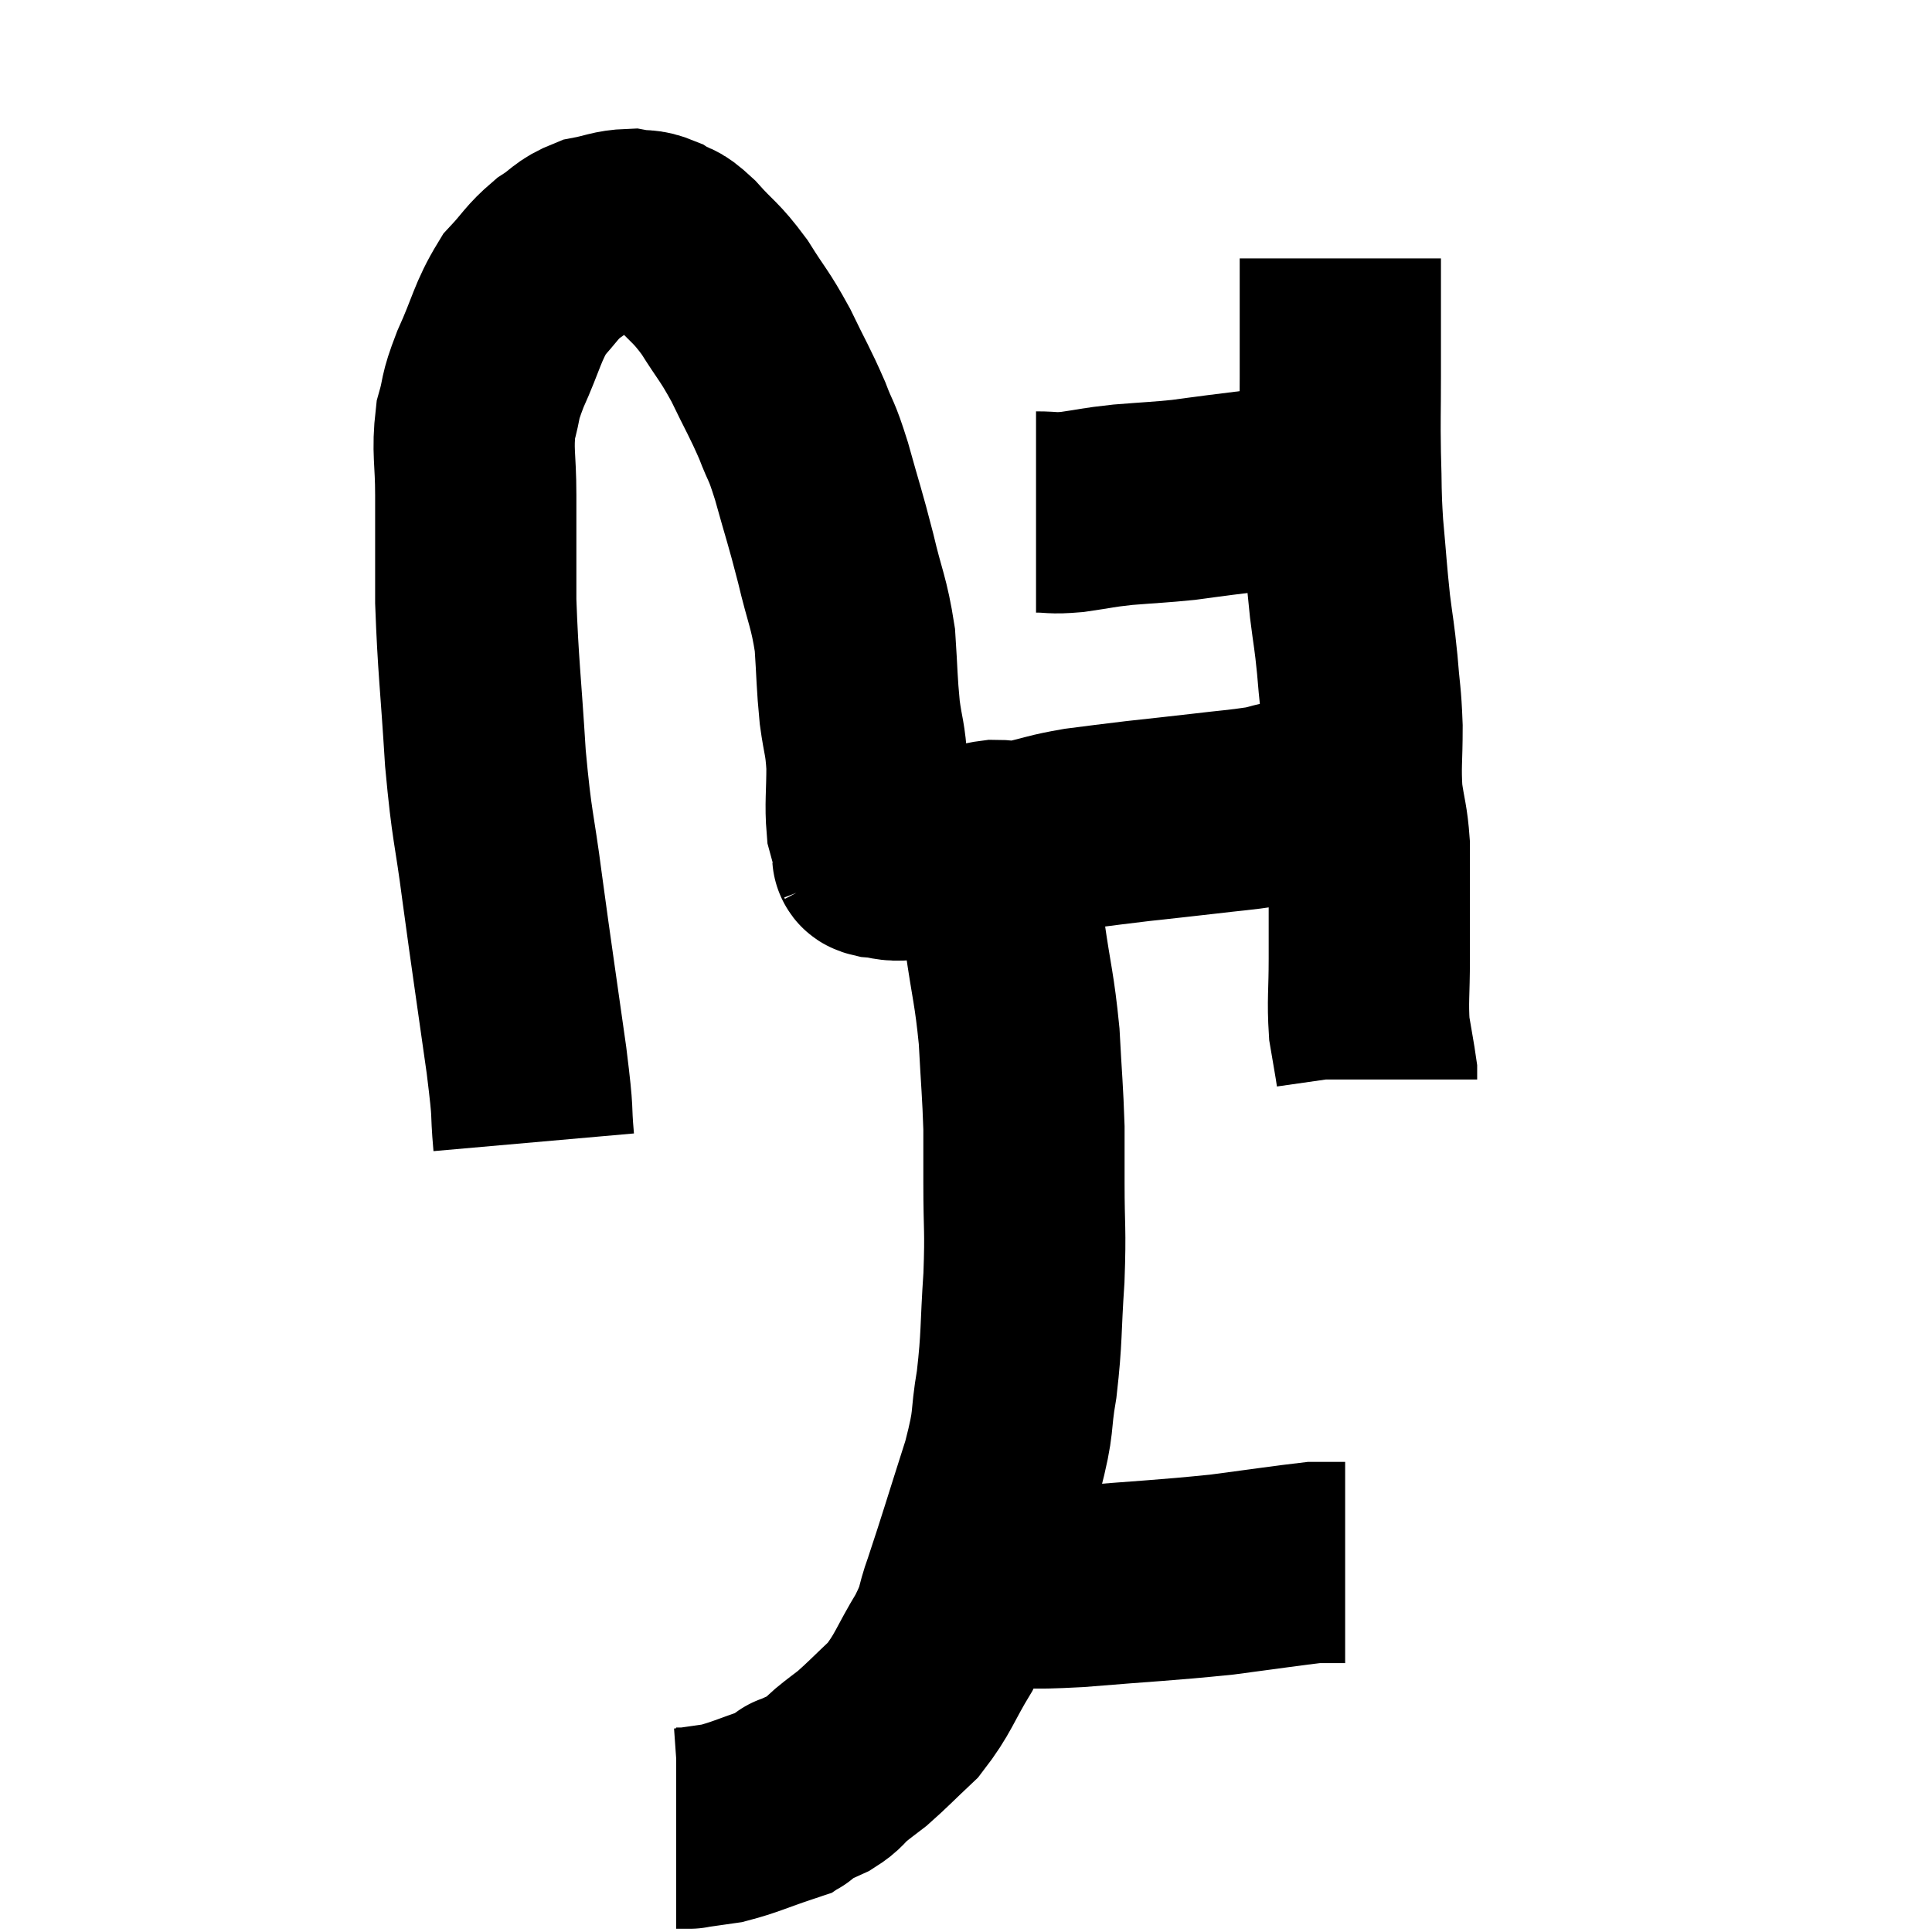 <svg width="48" height="48" viewBox="0 0 48 48" xmlns="http://www.w3.org/2000/svg"><path d="M 13.26 28.38 C 13.17 27.36, 13.275 27.915, 13.08 26.34 C 12.78 24.21, 12.735 23.955, 12.48 22.08 C 12.27 20.46, 12.225 20.625, 12.06 18.84 C 11.94 16.89, 11.88 16.575, 11.82 14.94 C 11.82 13.62, 11.82 13.425, 11.82 12.3 C 11.82 11.37, 11.73 11.22, 11.82 10.44 C 12 9.81, 11.88 9.96, 12.18 9.18 C 12.6 8.25, 12.6 8.01, 13.02 7.32 C 13.44 6.87, 13.44 6.78, 13.86 6.42 C 14.28 6.15, 14.25 6.06, 14.7 5.88 C 15.18 5.79, 15.255 5.715, 15.66 5.7 C 15.99 5.76, 15.99 5.685, 16.32 5.82 C 16.65 6.03, 16.56 5.85, 16.98 6.24 C 17.49 6.81, 17.52 6.735, 18 7.38 C 18.45 8.1, 18.48 8.055, 18.9 8.82 C 19.29 9.63, 19.365 9.72, 19.68 10.44 C 19.92 11.07, 19.89 10.845, 20.16 11.7 C 20.46 12.78, 20.49 12.81, 20.76 13.86 C 21 14.88, 21.09 14.94, 21.24 15.9 C 21.3 16.8, 21.285 16.92, 21.36 17.7 C 21.45 18.36, 21.495 18.315, 21.54 19.02 C 21.54 19.77, 21.495 19.98, 21.54 20.52 C 21.63 20.85, 21.675 21.015, 21.72 21.18 C 21.72 21.18, 21.72 21.18, 21.72 21.18 C 21.72 21.18, 21.705 21.15, 21.72 21.18 C 21.75 21.24, 21.585 21.255, 21.78 21.3 C 22.14 21.33, 22.08 21.39, 22.5 21.36 C 22.98 21.27, 23.07 21.255, 23.46 21.18 C 23.76 21.12, 23.745 21.135, 24.06 21.06 C 24.39 20.97, 24.36 20.925, 24.72 20.88 C 25.11 20.88, 24.975 20.955, 25.5 20.88 C 26.16 20.73, 26.13 20.7, 26.82 20.58 C 27.54 20.49, 27.495 20.49, 28.26 20.4 C 29.07 20.31, 29.1 20.31, 29.88 20.22 C 30.63 20.13, 30.78 20.13, 31.38 20.04 C 31.83 19.95, 31.68 19.935, 32.28 19.86 C 33.03 19.8, 33.33 19.77, 33.78 19.74 C 33.93 19.74, 34.005 19.74, 34.08 19.74 C 34.08 19.74, 34.08 19.74, 34.08 19.74 L 34.08 19.74" fill="none" stroke="black" stroke-width="5"></path><path d="M 25.74 12.72 C 26.19 12.72, 26.1 12.765, 26.64 12.72 C 27.27 12.63, 27.21 12.615, 27.9 12.54 C 28.65 12.48, 28.8 12.48, 29.4 12.42 C 29.85 12.36, 29.835 12.36, 30.3 12.3 C 30.78 12.24, 30.78 12.24, 31.26 12.18 C 31.74 12.12, 31.875 12.09, 32.22 12.06 C 32.43 12.06, 32.46 12.06, 32.64 12.06 C 32.79 12.06, 32.775 12.06, 32.94 12.06 C 33.12 12.06, 33.18 12.06, 33.3 12.06 C 33.36 12.06, 33.345 12.06, 33.42 12.06 C 33.51 12.06, 33.525 12.06, 33.6 12.06 L 33.72 12.06" fill="none" stroke="black" stroke-width="5"></path><path d="M 33.3 6.42 C 33.3 7.38, 33.3 7.605, 33.3 8.34 C 33.3 8.85, 33.3 8.625, 33.3 9.36 C 33.3 10.32, 33.285 10.35, 33.3 11.28 C 33.33 12.18, 33.3 12.135, 33.36 13.08 C 33.45 14.07, 33.45 14.205, 33.54 15.06 C 33.63 15.78, 33.645 15.75, 33.72 16.5 C 33.78 17.28, 33.81 17.25, 33.84 18.06 C 33.84 18.9, 33.795 19.005, 33.84 19.74 C 33.93 20.37, 33.975 20.385, 34.02 21 C 34.02 21.6, 34.02 21.495, 34.02 22.2 C 34.02 23.01, 34.02 22.98, 34.02 23.82 C 34.02 24.69, 33.975 24.855, 34.02 25.56 C 34.11 26.1, 34.155 26.325, 34.2 26.64 C 34.2 26.73, 34.2 26.775, 34.2 26.82 L 34.2 26.82" fill="none" stroke="black" stroke-width="5"></path><path d="M 24.9 21.36 C 24.93 22.29, 24.855 22.125, 24.96 23.22 C 25.14 24.48, 25.2 24.54, 25.32 25.74 C 25.38 26.88, 25.41 27.105, 25.44 28.02 C 25.44 28.71, 25.44 28.47, 25.44 29.4 C 25.44 30.57, 25.485 30.495, 25.44 31.74 C 25.35 33.06, 25.395 33.195, 25.26 34.38 C 25.08 35.43, 25.23 35.205, 24.9 36.48 C 24.42 37.98, 24.3 38.4, 23.94 39.48 C 23.7 40.14, 23.835 40.05, 23.46 40.8 C 22.95 41.64, 22.95 41.82, 22.44 42.48 C 21.93 42.96, 21.81 43.095, 21.42 43.44 C 21.15 43.65, 21.135 43.65, 20.88 43.86 C 20.64 44.07, 20.685 44.1, 20.4 44.28 C 20.07 44.43, 19.905 44.505, 19.74 44.58 C 19.74 44.58, 19.74 44.58, 19.74 44.58 C 19.74 44.58, 19.785 44.535, 19.74 44.58 C 19.65 44.67, 19.65 44.7, 19.56 44.76 C 19.47 44.79, 19.785 44.685, 19.38 44.82 C 18.66 45.06, 18.51 45.15, 17.94 45.3 C 17.52 45.36, 17.31 45.39, 17.1 45.42 C 17.1 45.42, 17.175 45.42, 17.1 45.42 L 16.8 45.42" fill="none" stroke="black" stroke-width="5"></path><path d="M 24.12 39.42 C 24.42 39.42, 24.06 39.42, 24.72 39.42 C 25.74 39.42, 25.35 39.495, 26.76 39.42 C 28.56 39.27, 28.89 39.27, 30.36 39.12 C 31.5 38.97, 31.995 38.895, 32.64 38.82 C 32.79 38.82, 32.745 38.82, 32.94 38.82 L 33.42 38.82" fill="none" stroke="black" stroke-width="5"></path></svg>